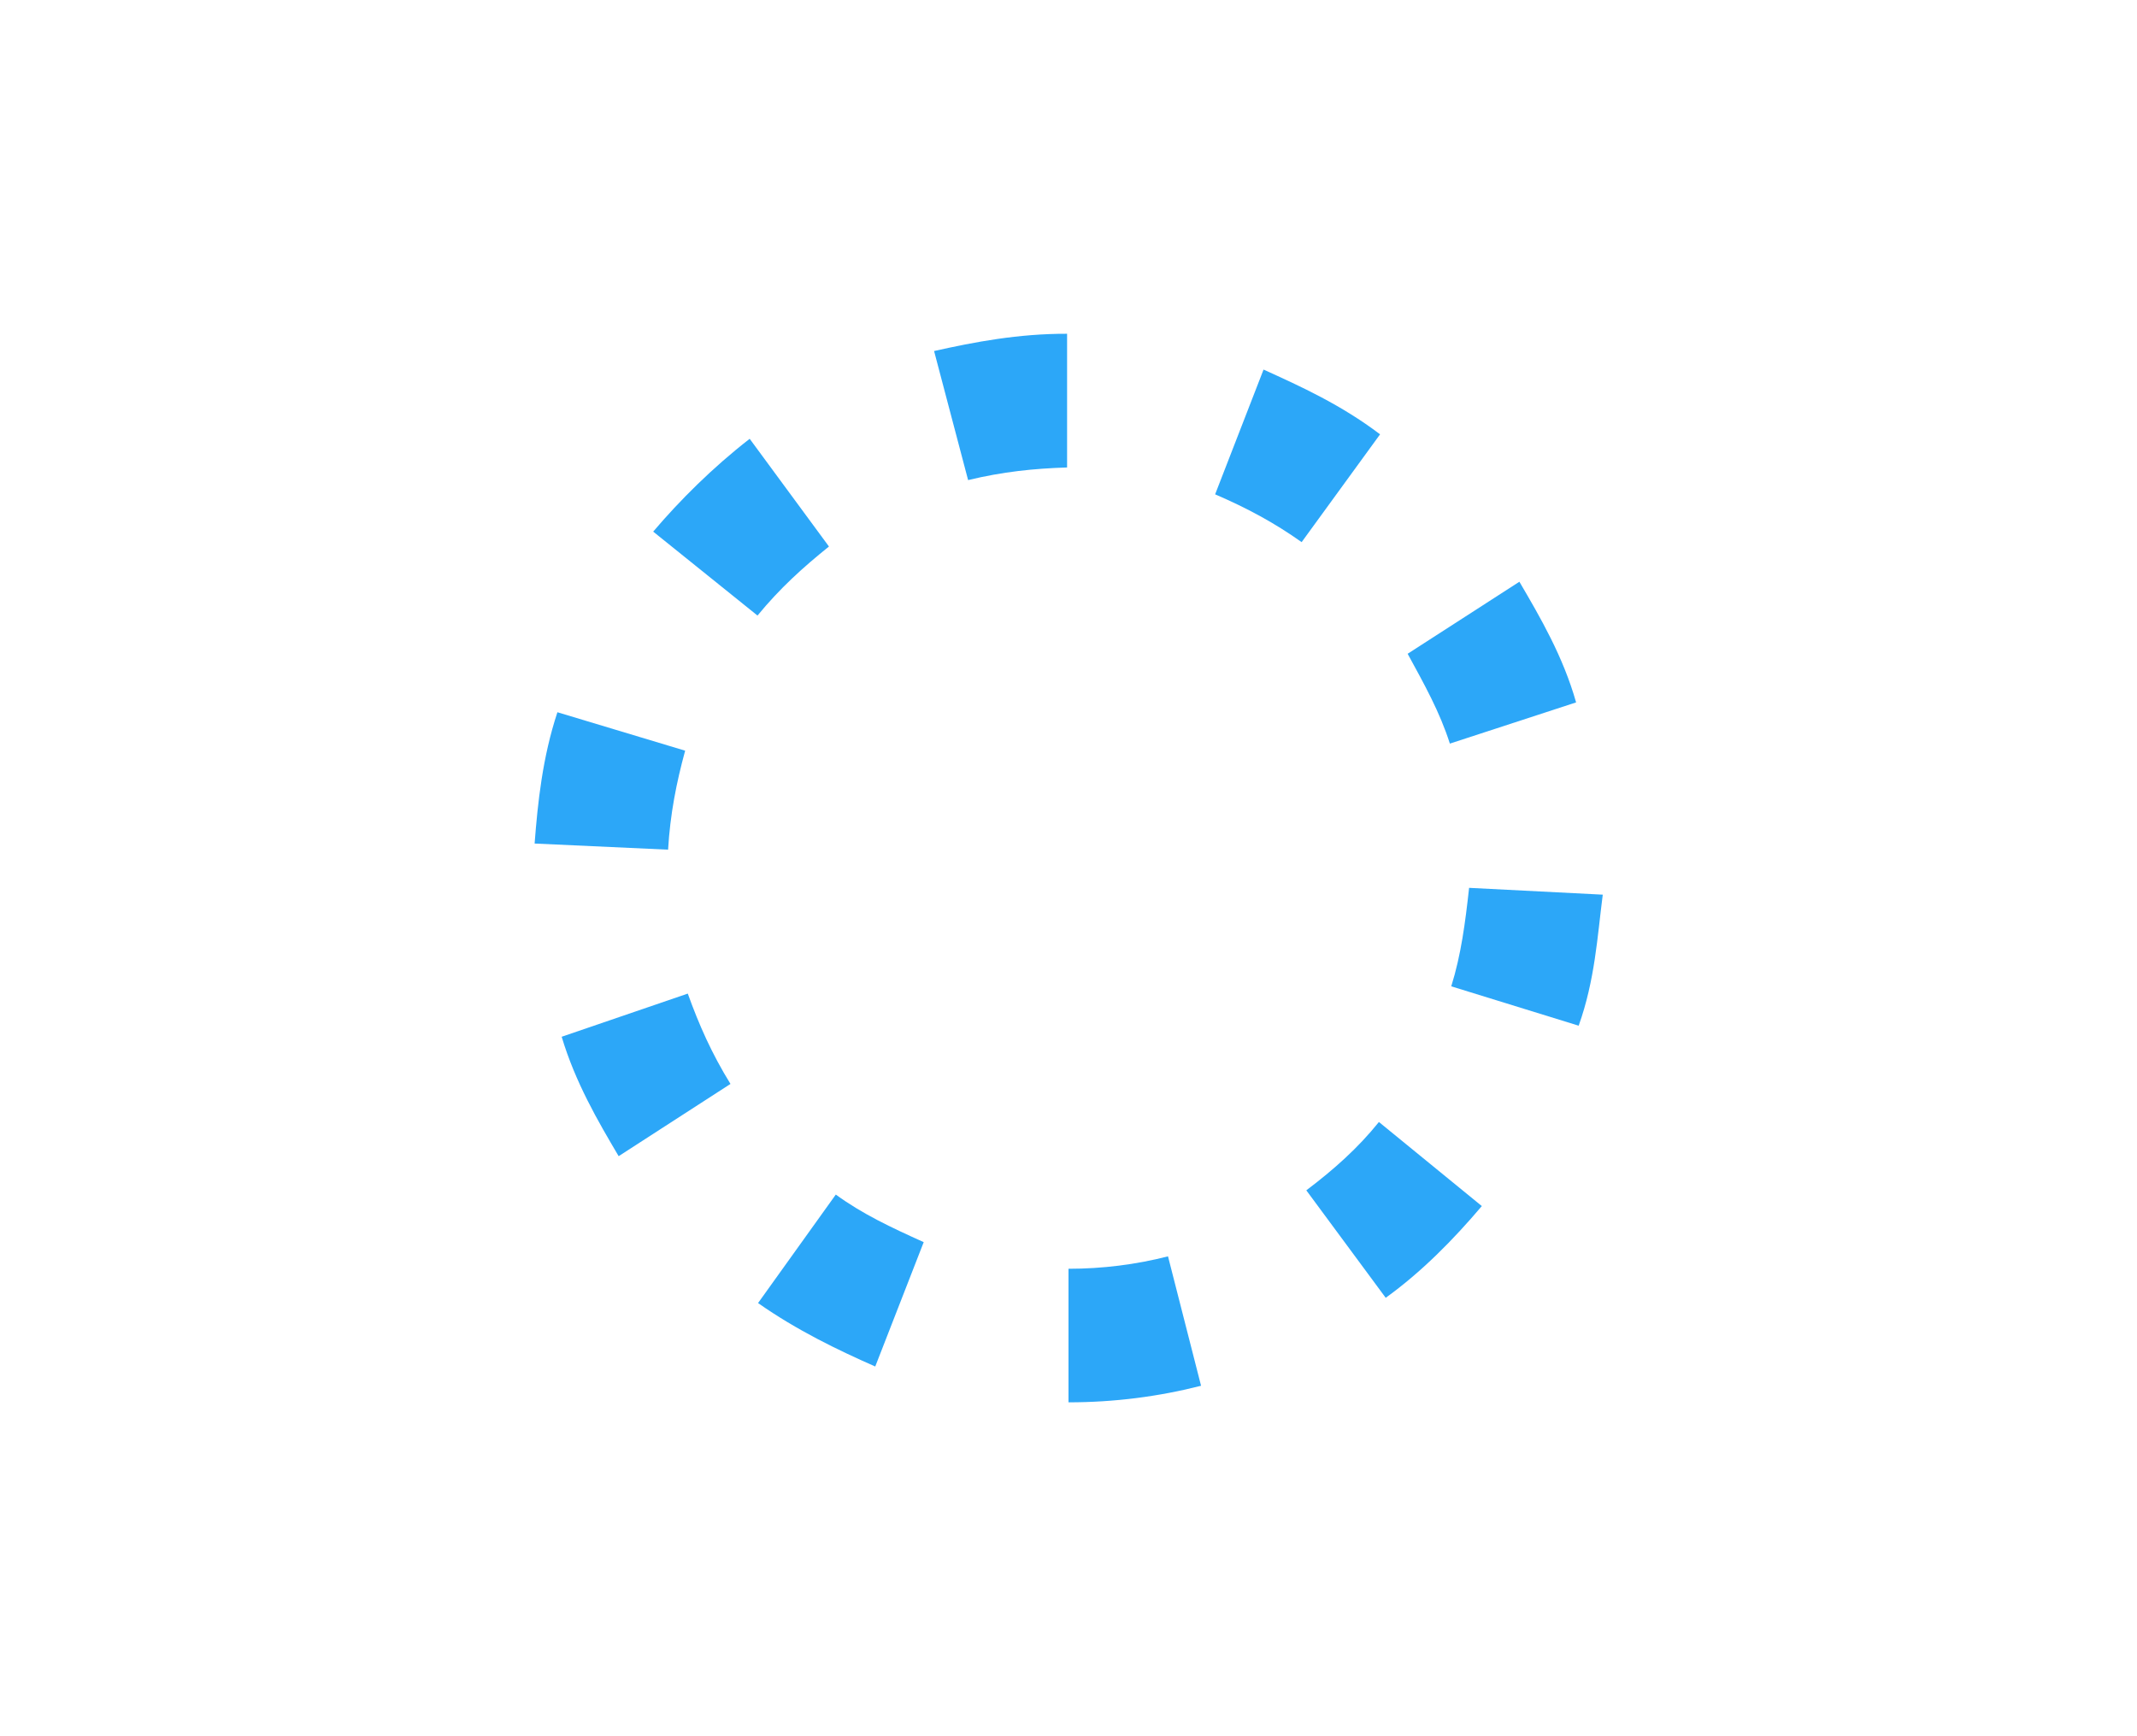 <?xml version="1.0" encoding="UTF-8"?>
<svg width="32px" height="26px" viewBox="0 0 32 26" version="1.1" xmlns="http://www.w3.org/2000/svg" xmlns:xlink="http://www.w3.org/1999/xlink">
    <!-- Generator: Sketch 46.1 (44463) - http://www.bohemiancoding.com/sketch -->
    <title>colors_checked</title>
    <desc>Created with Sketch.</desc>
    <defs></defs>
    <g id="Page-1" stroke="none" stroke-width="1" fill="none" fill-rule="evenodd">
        <g id="图标-copy" transform="translate(-186, -36)">
            <g id="工具栏" transform="translate(21, 9)">
                <rect id="占位-copy-15" fill="#000000" opacity="0" x="165" y="27" width="32" height="26"></rect>
                <g id="Group-4" transform="translate(172, 31)" fill-rule="nonzero" fill="#2CA7F8">
                    <path d="M10.49,14.814 C10.008,14.937 9.509,15 9,15 L9,17 C9.685,17 10.35,16.914 10.985,16.752 L10.49,14.814 Z" id="Oval-130"></path>
                    <path d="M14.403,12.894 C13.921,13.017 13.428,13.057 12.919,13.057 L12.9,15.058 C13.559,15.072 14.231,14.973 14.876,14.827 L14.403,12.894 Z" id="Oval-130-Copy" transform="translate(13.888, 13.976) rotate(-37) translate(-13.888, -13.976) "></path>
                    <path d="M15.748,8.899 C15.387,9.282 15.051,9.626 14.647,9.916 L15.816,11.535 C16.422,11.137 16.843,10.637 17.285,10.185 L15.748,8.899 Z" id="Oval-130-Copy-2" transform="translate(15.966, 10.217) rotate(-37) translate(-15.966, -10.217) "></path>
                    <path d="M15.168,4.666 C14.807,5.048 14.488,5.393 14.084,5.683 L15.255,7.29 C15.848,6.893 16.3,6.387 16.711,5.924 L15.168,4.666 Z" id="Oval-130-Copy-3" transform="translate(15.397, 5.978) rotate(-72) translate(-15.397, -5.978) "></path>
                    <path d="M12.105,1.466 C11.767,1.879 11.448,2.203 11.06,2.514 L12.288,4.088 C12.874,3.649 13.303,3.146 13.701,2.678 L12.105,1.466 Z" id="Oval-130-Copy-4" transform="translate(12.38, 2.777) rotate(-106) translate(-12.38, -2.777) "></path>
                    <path d="M7.842,0.663 C7.503,1.076 7.16,1.394 6.772,1.706 L7.977,3.305 C8.563,2.866 9.014,2.368 9.412,1.9 L7.842,0.663 Z" id="Oval-130-Copy-5" transform="translate(8.092, 1.984) rotate(-143) translate(-8.092, -1.984) "></path>
                    <path d="M3.851,2.57 C3.512,2.983 3.168,3.292 2.781,3.604 L3.968,5.217 C4.521,4.788 5.015,4.295 5.413,3.827 L3.851,2.57 Z" id="Oval-130-Copy-6" transform="translate(4.097, 3.894) rotate(-180) translate(-4.097, -3.894) "></path>
                    <path d="M1.791,6.48 C1.452,6.893 1.101,7.218 0.713,7.529 L1.922,9.119 C2.5,8.704 2.956,8.197 3.354,7.729 L1.791,6.48 Z" id="Oval-130-Copy-7" transform="translate(2.033, 7.799) rotate(-216) translate(-2.033, -7.799) "></path>
                    <path d="M2.371,10.73 C2.032,11.144 1.688,11.463 1.3,11.775 L2.526,13.35 C3.104,12.935 3.541,12.429 3.939,11.961 L2.371,10.73 Z" id="Oval-130-Copy-8" transform="translate(2.619, 12.04) rotate(-251) translate(-2.619, -12.04) "></path>
                    <path d="M5.345,13.907 C5.006,14.321 4.703,14.682 4.316,14.994 L5.584,16.539 C6.131,16.081 6.575,15.564 6.956,15.09 L5.345,13.907 Z" id="Oval-130-Copy-9" transform="translate(5.636, 15.223) rotate(-285) translate(-5.636, -15.223) "></path>
                </g>
            </g>
        </g>
    </g>
</svg>